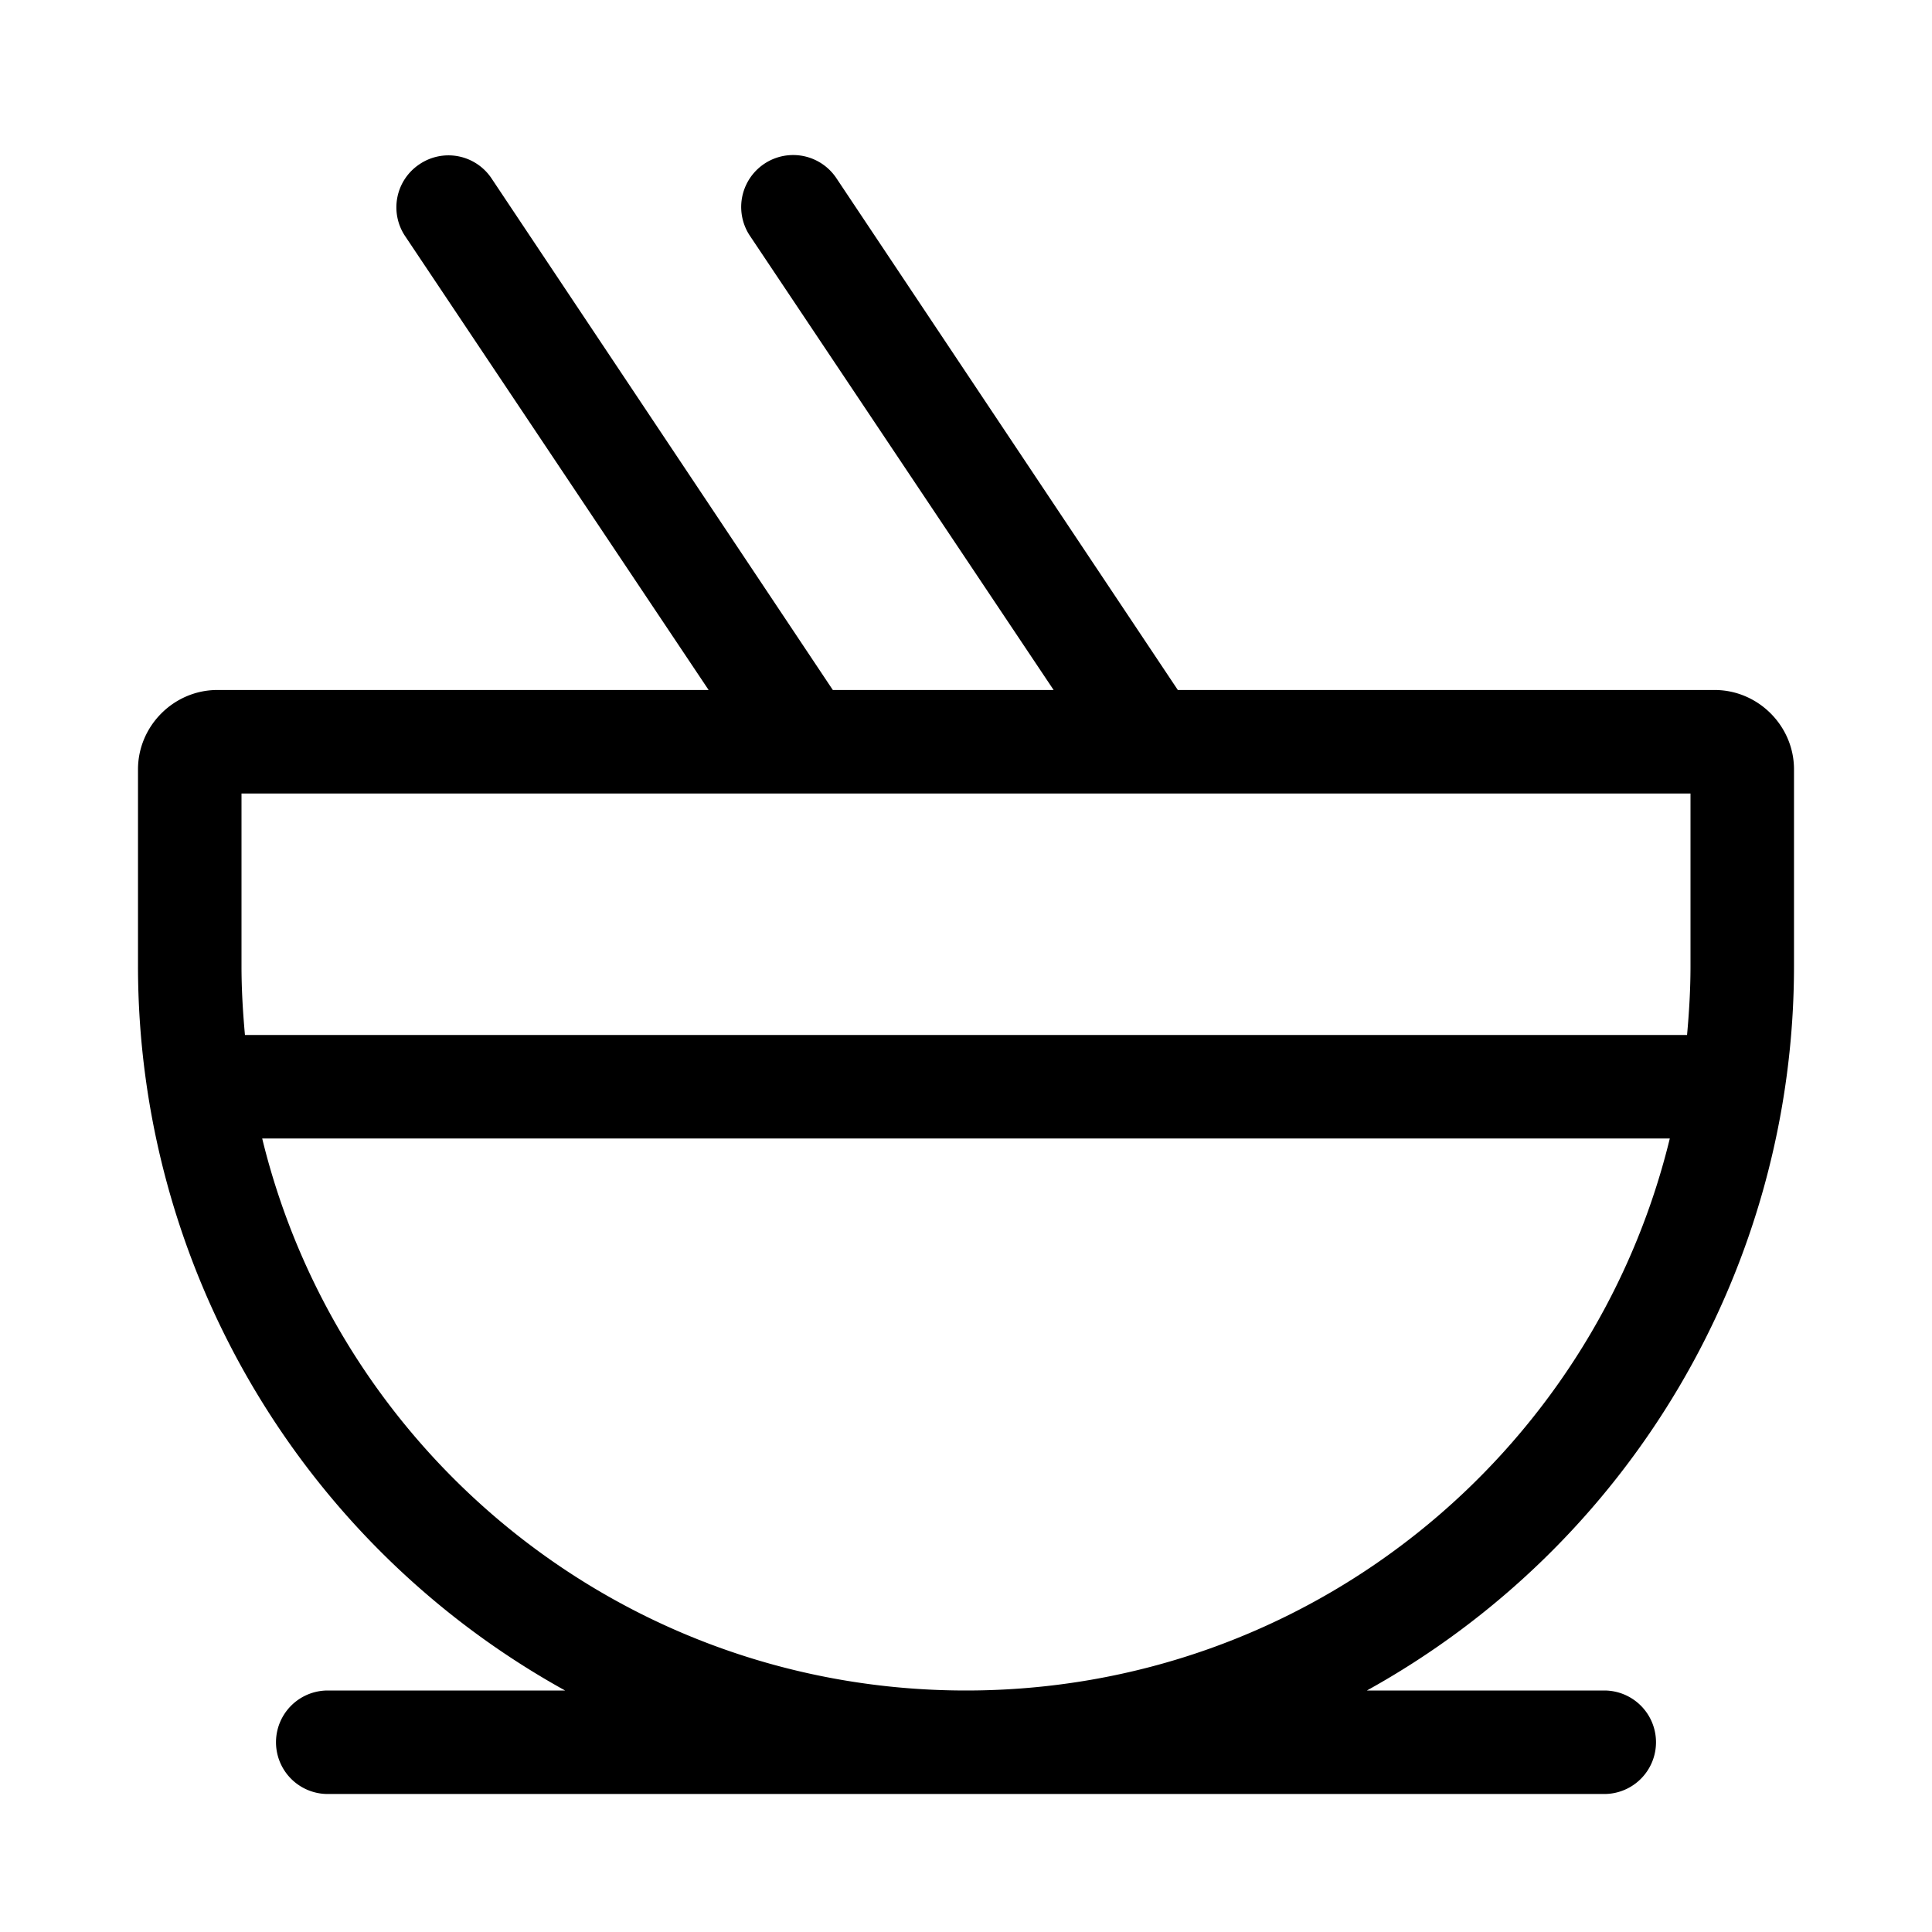<svg width="28" height="28" viewBox="0 0 28 28" xmlns="http://www.w3.org/2000/svg"><path d="M6.08 2.38a.75.75 0 011.04.2L12.07 10h3.2l-4.4-6.58a.75.75 0 111.25-.84L17.07 10h7.78c.63 0 1.15.52 1.15 1.15V14a12 12 0 01-6.19 10.5h3.44a.75.75 0 010 1.5H4.75a.75.75 0 010-1.5h3.44A12 12 0 012 14v-2.85c0-.63.52-1.15 1.15-1.15h7.12l-4.4-6.58a.75.75 0 01.21-1.04zM3.5 11.5V14c0 .34.02.67.05 1h20.9c.03-.33.05-.66.05-1v-2.5h-21zm10.5 13c4.94 0 9.08-3.4 10.2-8H3.8c1.12 4.6 5.26 8 10.2 8z"/></svg>